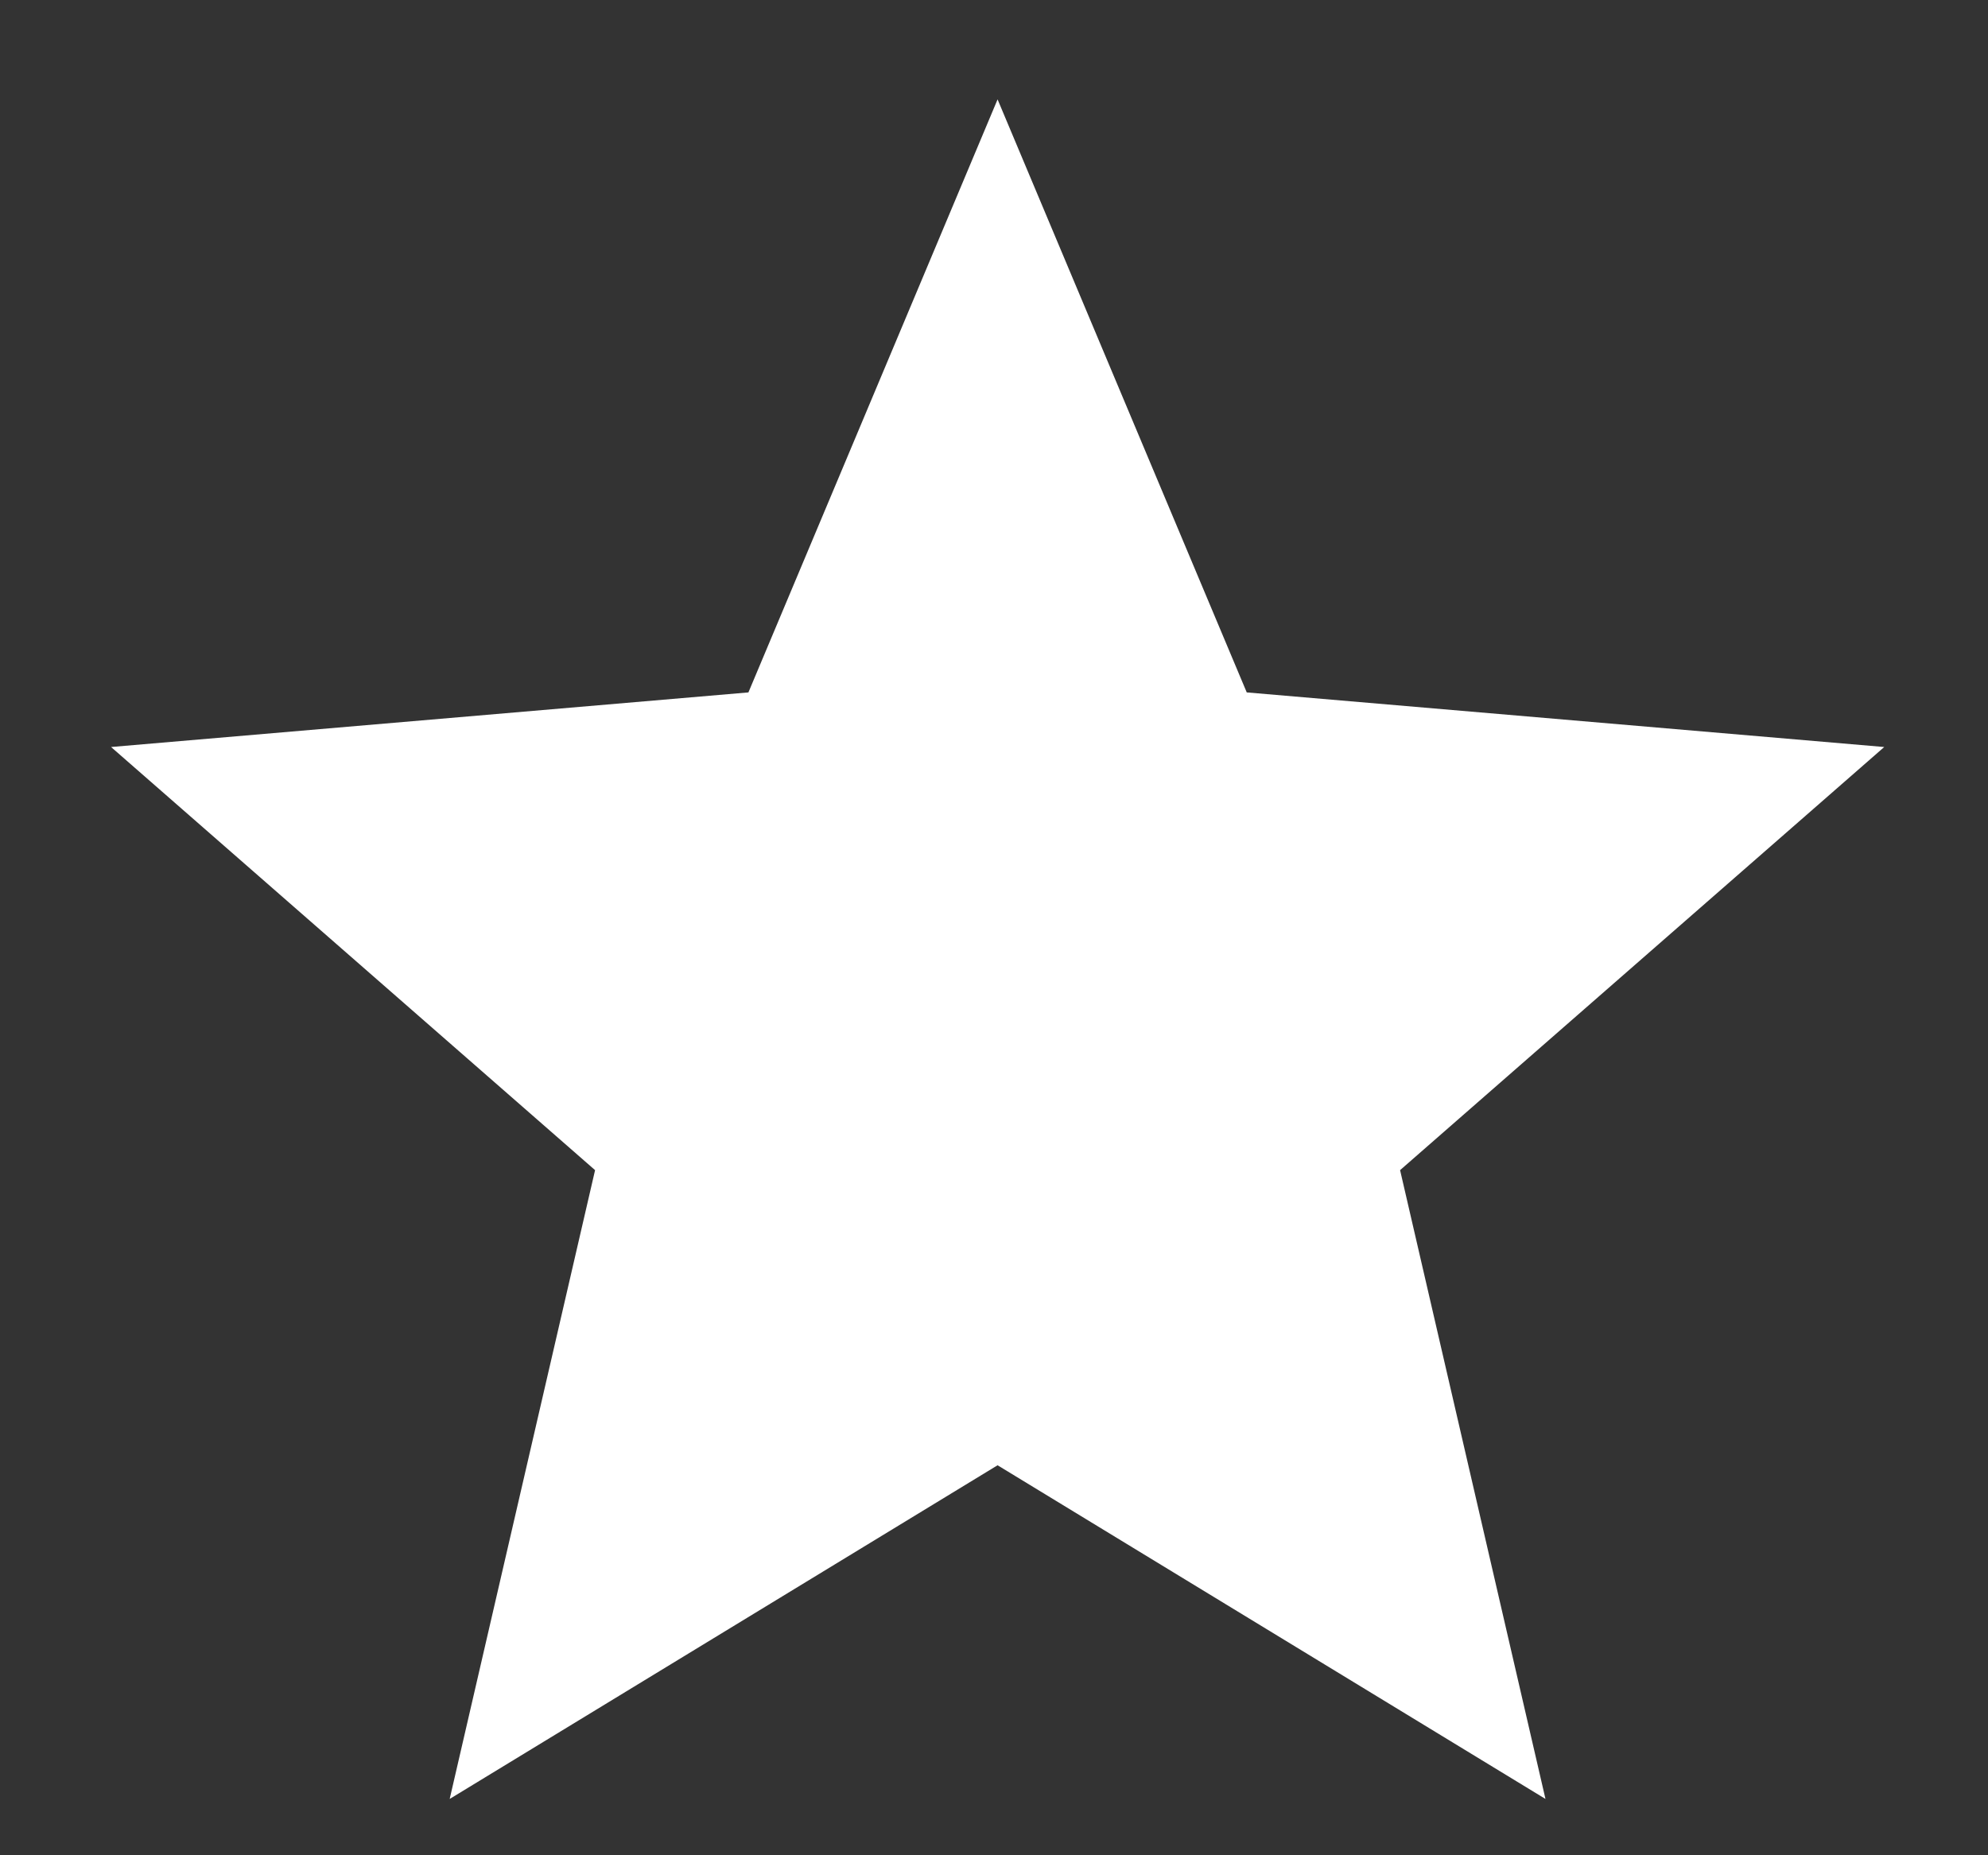 <svg width="15" height="14" viewBox="0 0 15 14" fill="none" xmlns="http://www.w3.org/2000/svg">
<rect x="0" y="0" width="15" height="14" fill="#333333" stroke="none"/>
<path d="M7.527 11.057L11.661 13.575L10.564 8.83L14.217 5.637L9.407 5.225L7.527 0.75L5.647 5.225L0.838 5.637L4.49 8.83L3.393 13.575L7.527 11.057Z" fill="white"/>
</svg>
